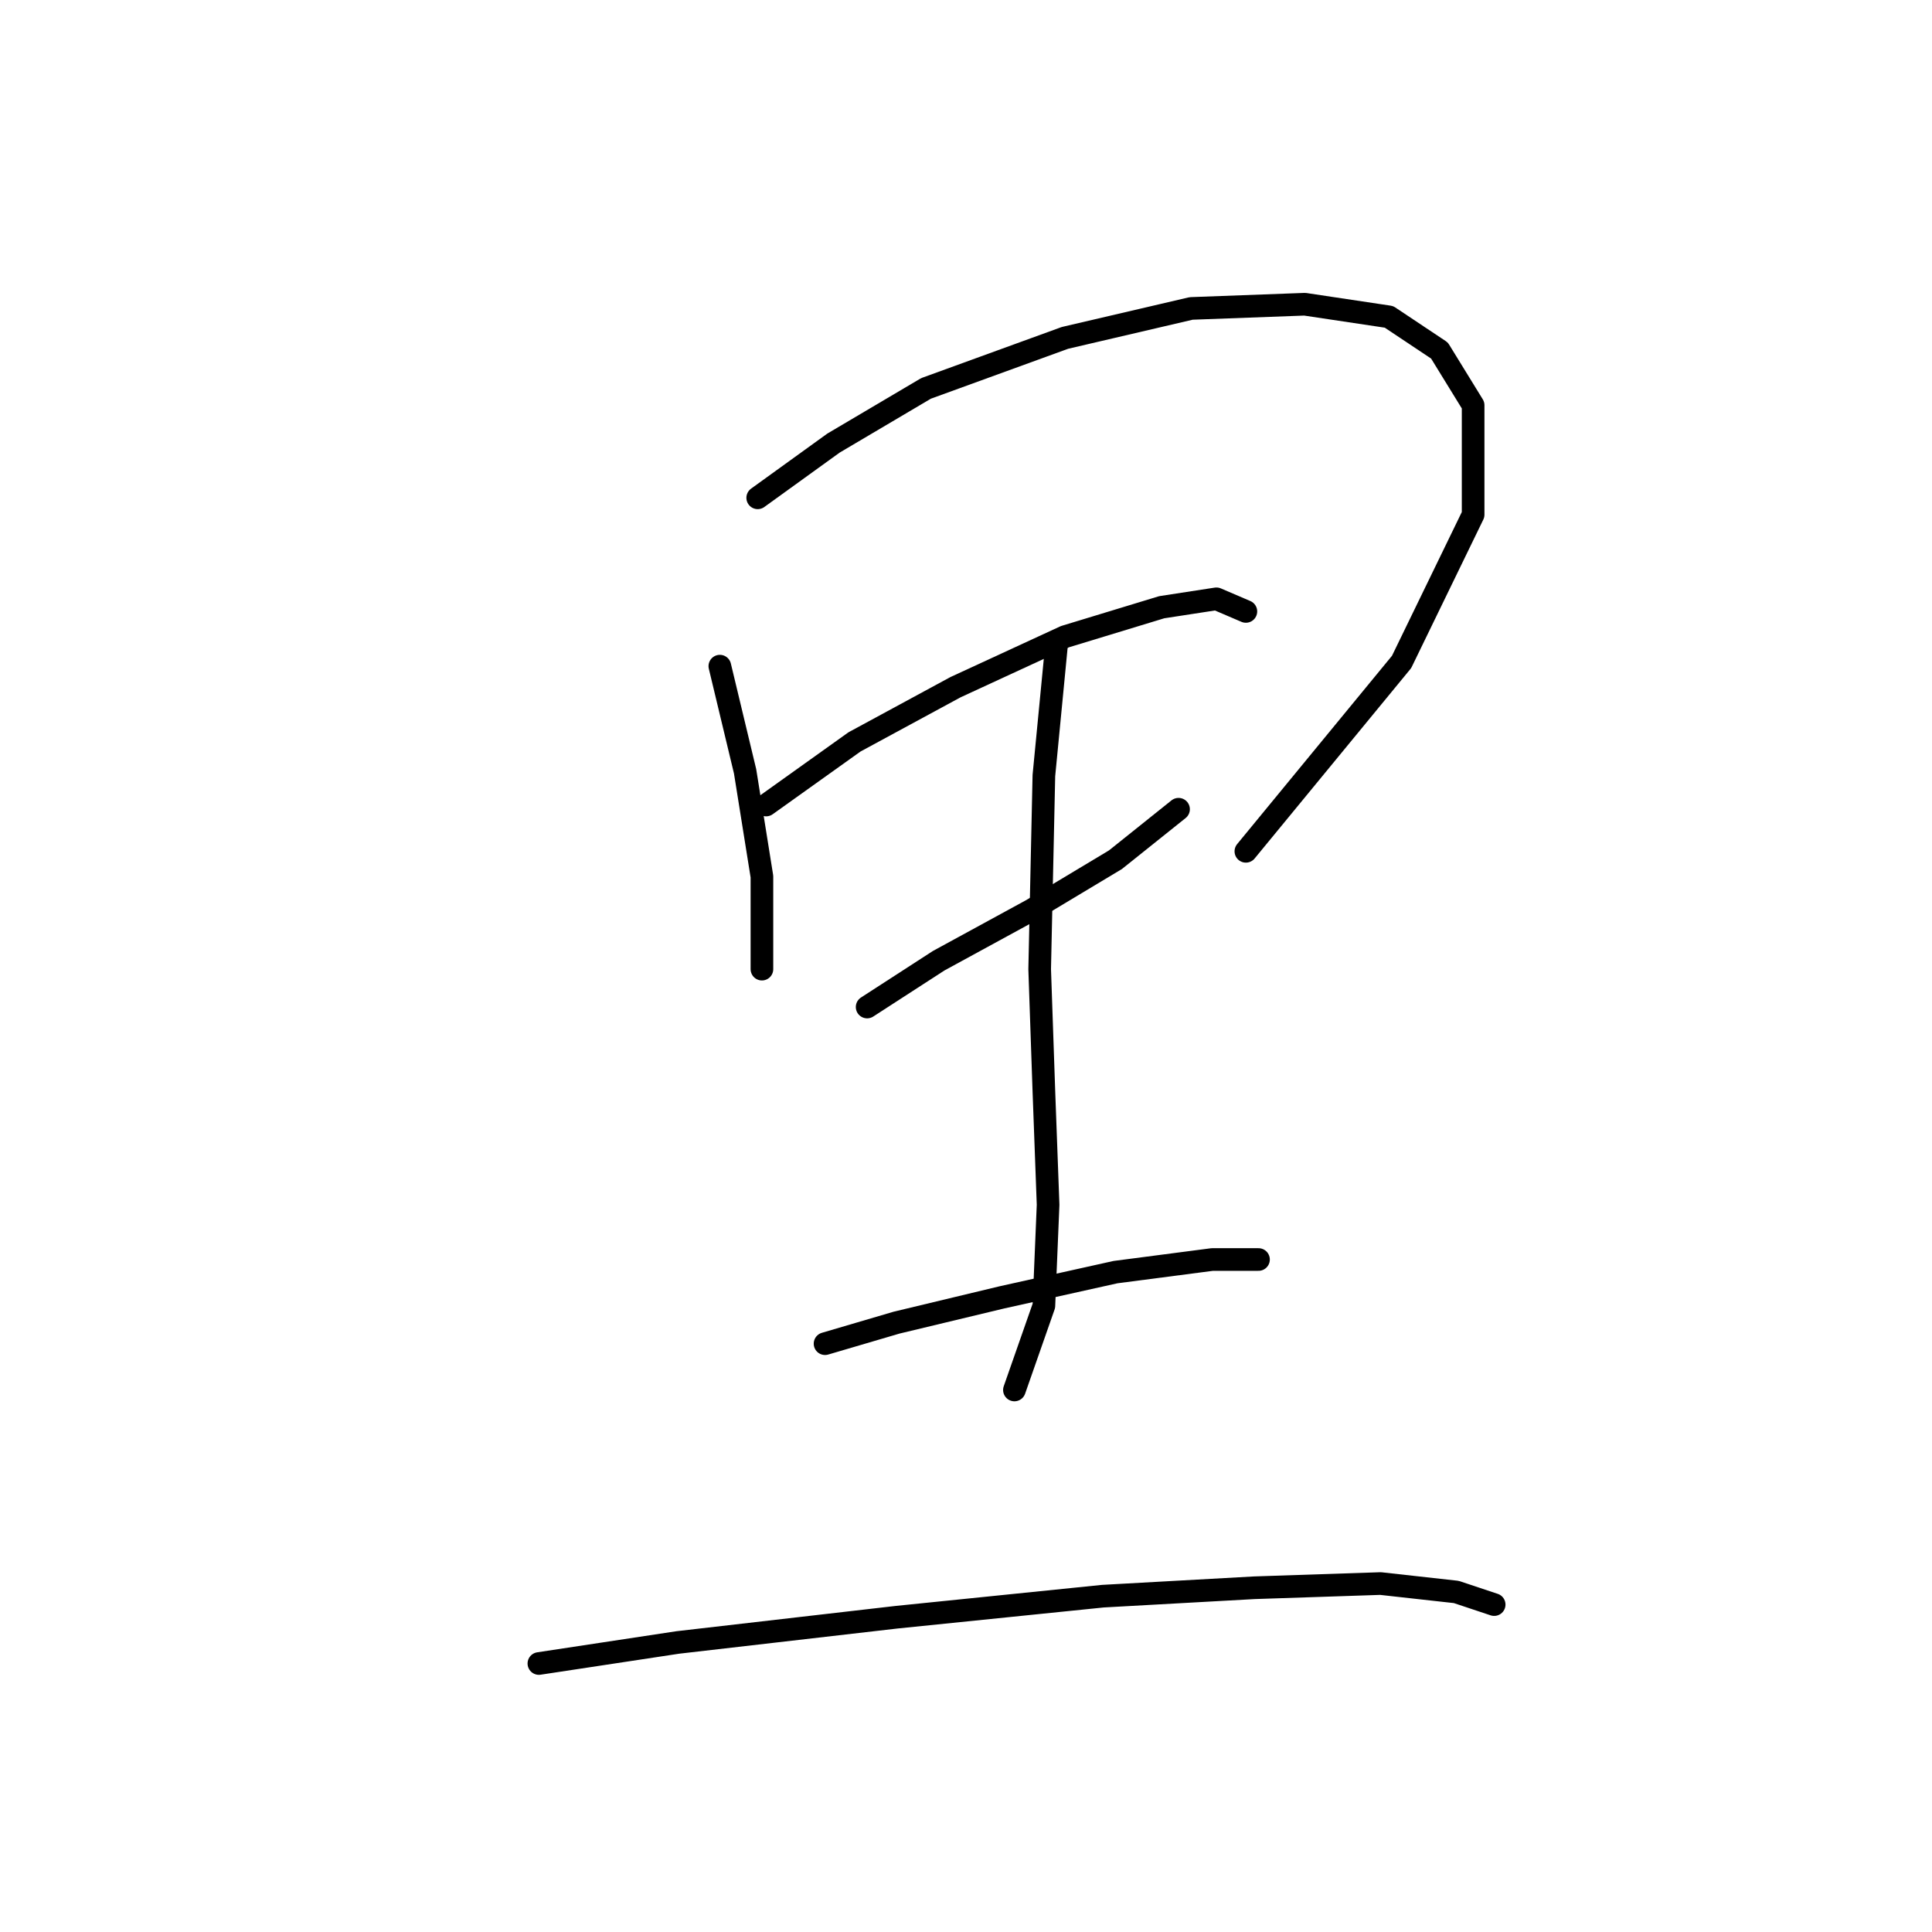 <?xml version="1.0" standalone="no"?>
    <svg width="256" height="256" xmlns="http://www.w3.org/2000/svg" version="1.1">
    <polyline stroke="black" stroke-width="3" stroke-linecap="round" fill="transparent" stroke-linejoin="round" points="95.383 88.268 98.729 102.208 100.959 116.149 100.959 128.416 100.959 128.416 " />
        <polyline stroke="black" stroke-width="3" stroke-linecap="round" fill="transparent" stroke-linejoin="round" points="100.401 65.963 110.439 58.714 122.706 51.465 141.108 44.773 157.836 40.87 172.892 40.312 184.044 41.985 190.736 46.446 195.197 53.695 195.197 68.193 185.717 87.71 165.085 112.803 165.085 112.803 " />
        <polyline stroke="black" stroke-width="3" stroke-linecap="round" fill="transparent" stroke-linejoin="round" points="101.517 106.669 113.227 98.305 126.61 91.056 141.108 84.364 153.933 80.461 161.182 79.346 165.085 81.018 165.085 81.018 " />
        <polyline stroke="black" stroke-width="3" stroke-linecap="round" fill="transparent" stroke-linejoin="round" points="114.9 133.435 124.379 127.301 136.647 120.61 147.799 113.918 156.163 107.227 156.163 107.227 " />
        <polyline stroke="black" stroke-width="3" stroke-linecap="round" fill="transparent" stroke-linejoin="round" points="139.992 85.479 138.32 102.766 137.762 128.416 138.32 144.587 138.877 159.643 138.32 173.026 134.416 184.178 134.416 184.178 " />
        <polyline stroke="black" stroke-width="3" stroke-linecap="round" fill="transparent" stroke-linejoin="round" points="109.323 178.044 118.803 175.256 132.743 171.911 147.799 168.565 160.624 166.892 166.758 166.892 166.758 166.892 " />
        <polyline stroke="black" stroke-width="3" stroke-linecap="round" fill="transparent" stroke-linejoin="round" points="71.405 220.424 89.807 217.635 118.803 214.29 146.126 211.502 166.201 210.386 182.929 209.829 192.966 210.944 197.985 212.617 197.985 212.617 " />
        </svg>